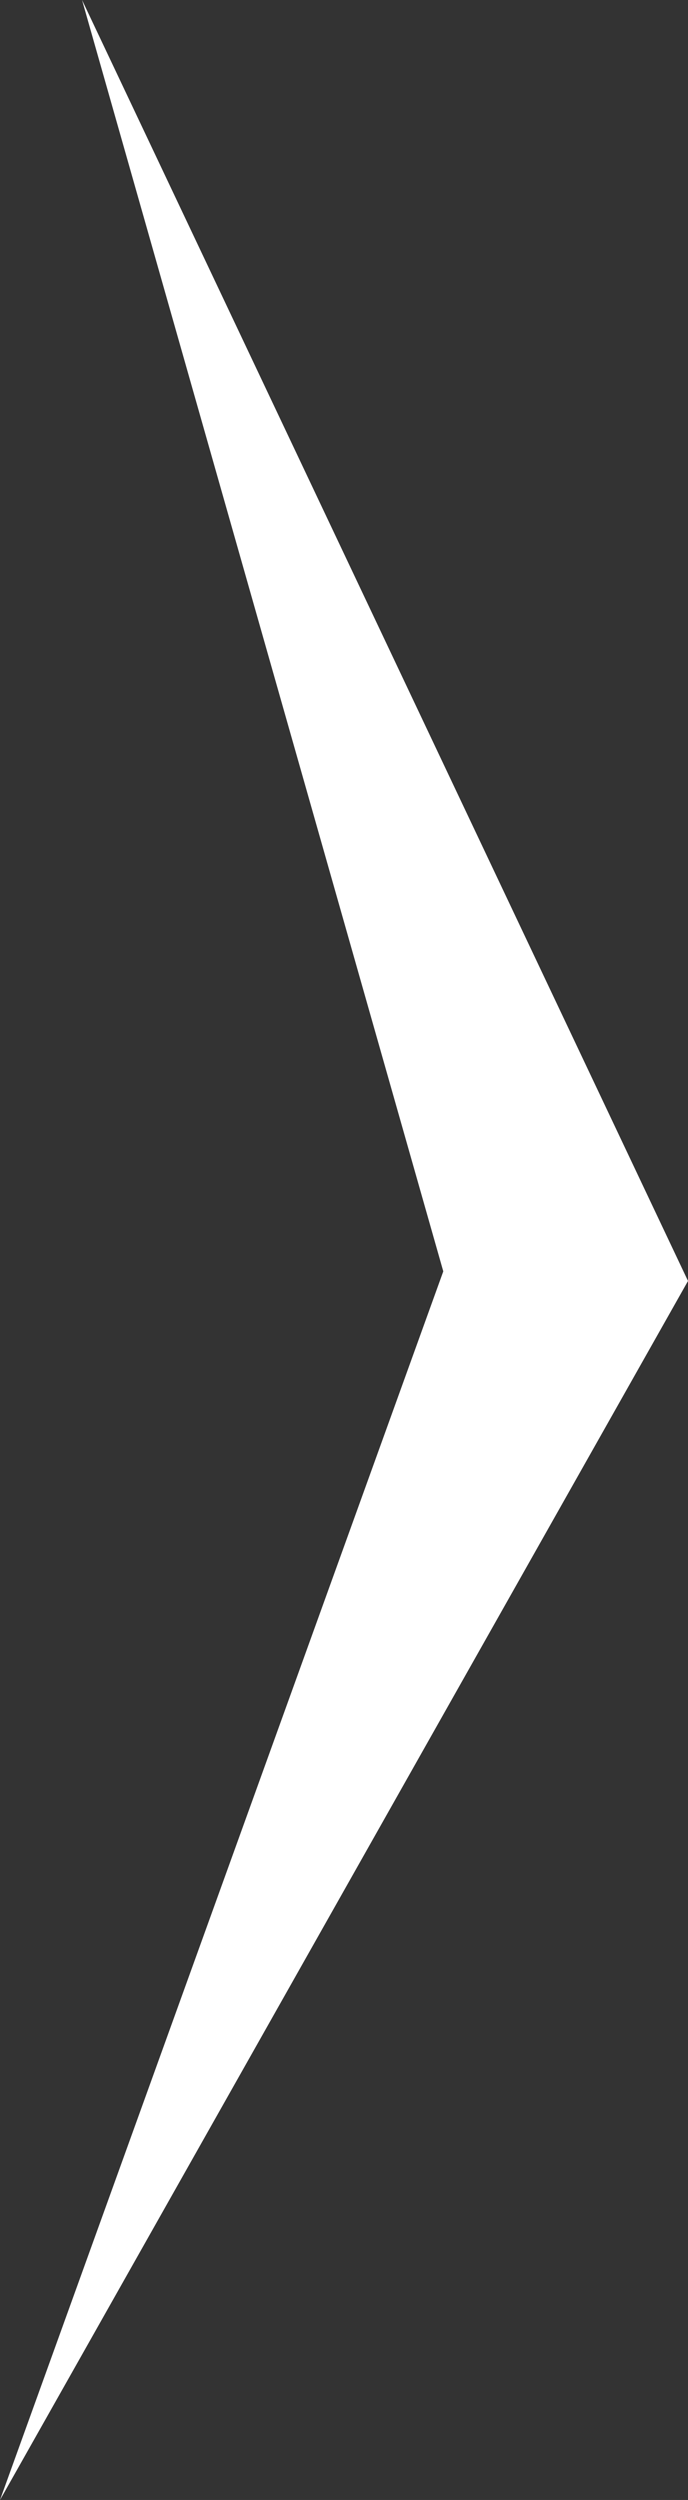 <svg width="19" height="69" viewBox="0 0 19 69" fill="none" xmlns="http://www.w3.org/2000/svg">
<rect x="0" y="0" width="19" height="69" fill="#333333" stroke="none"/>
<path d="M0 69L19 35.355L2.266 0L12.242 35.09L0 69Z" fill="white"/>
</svg>
